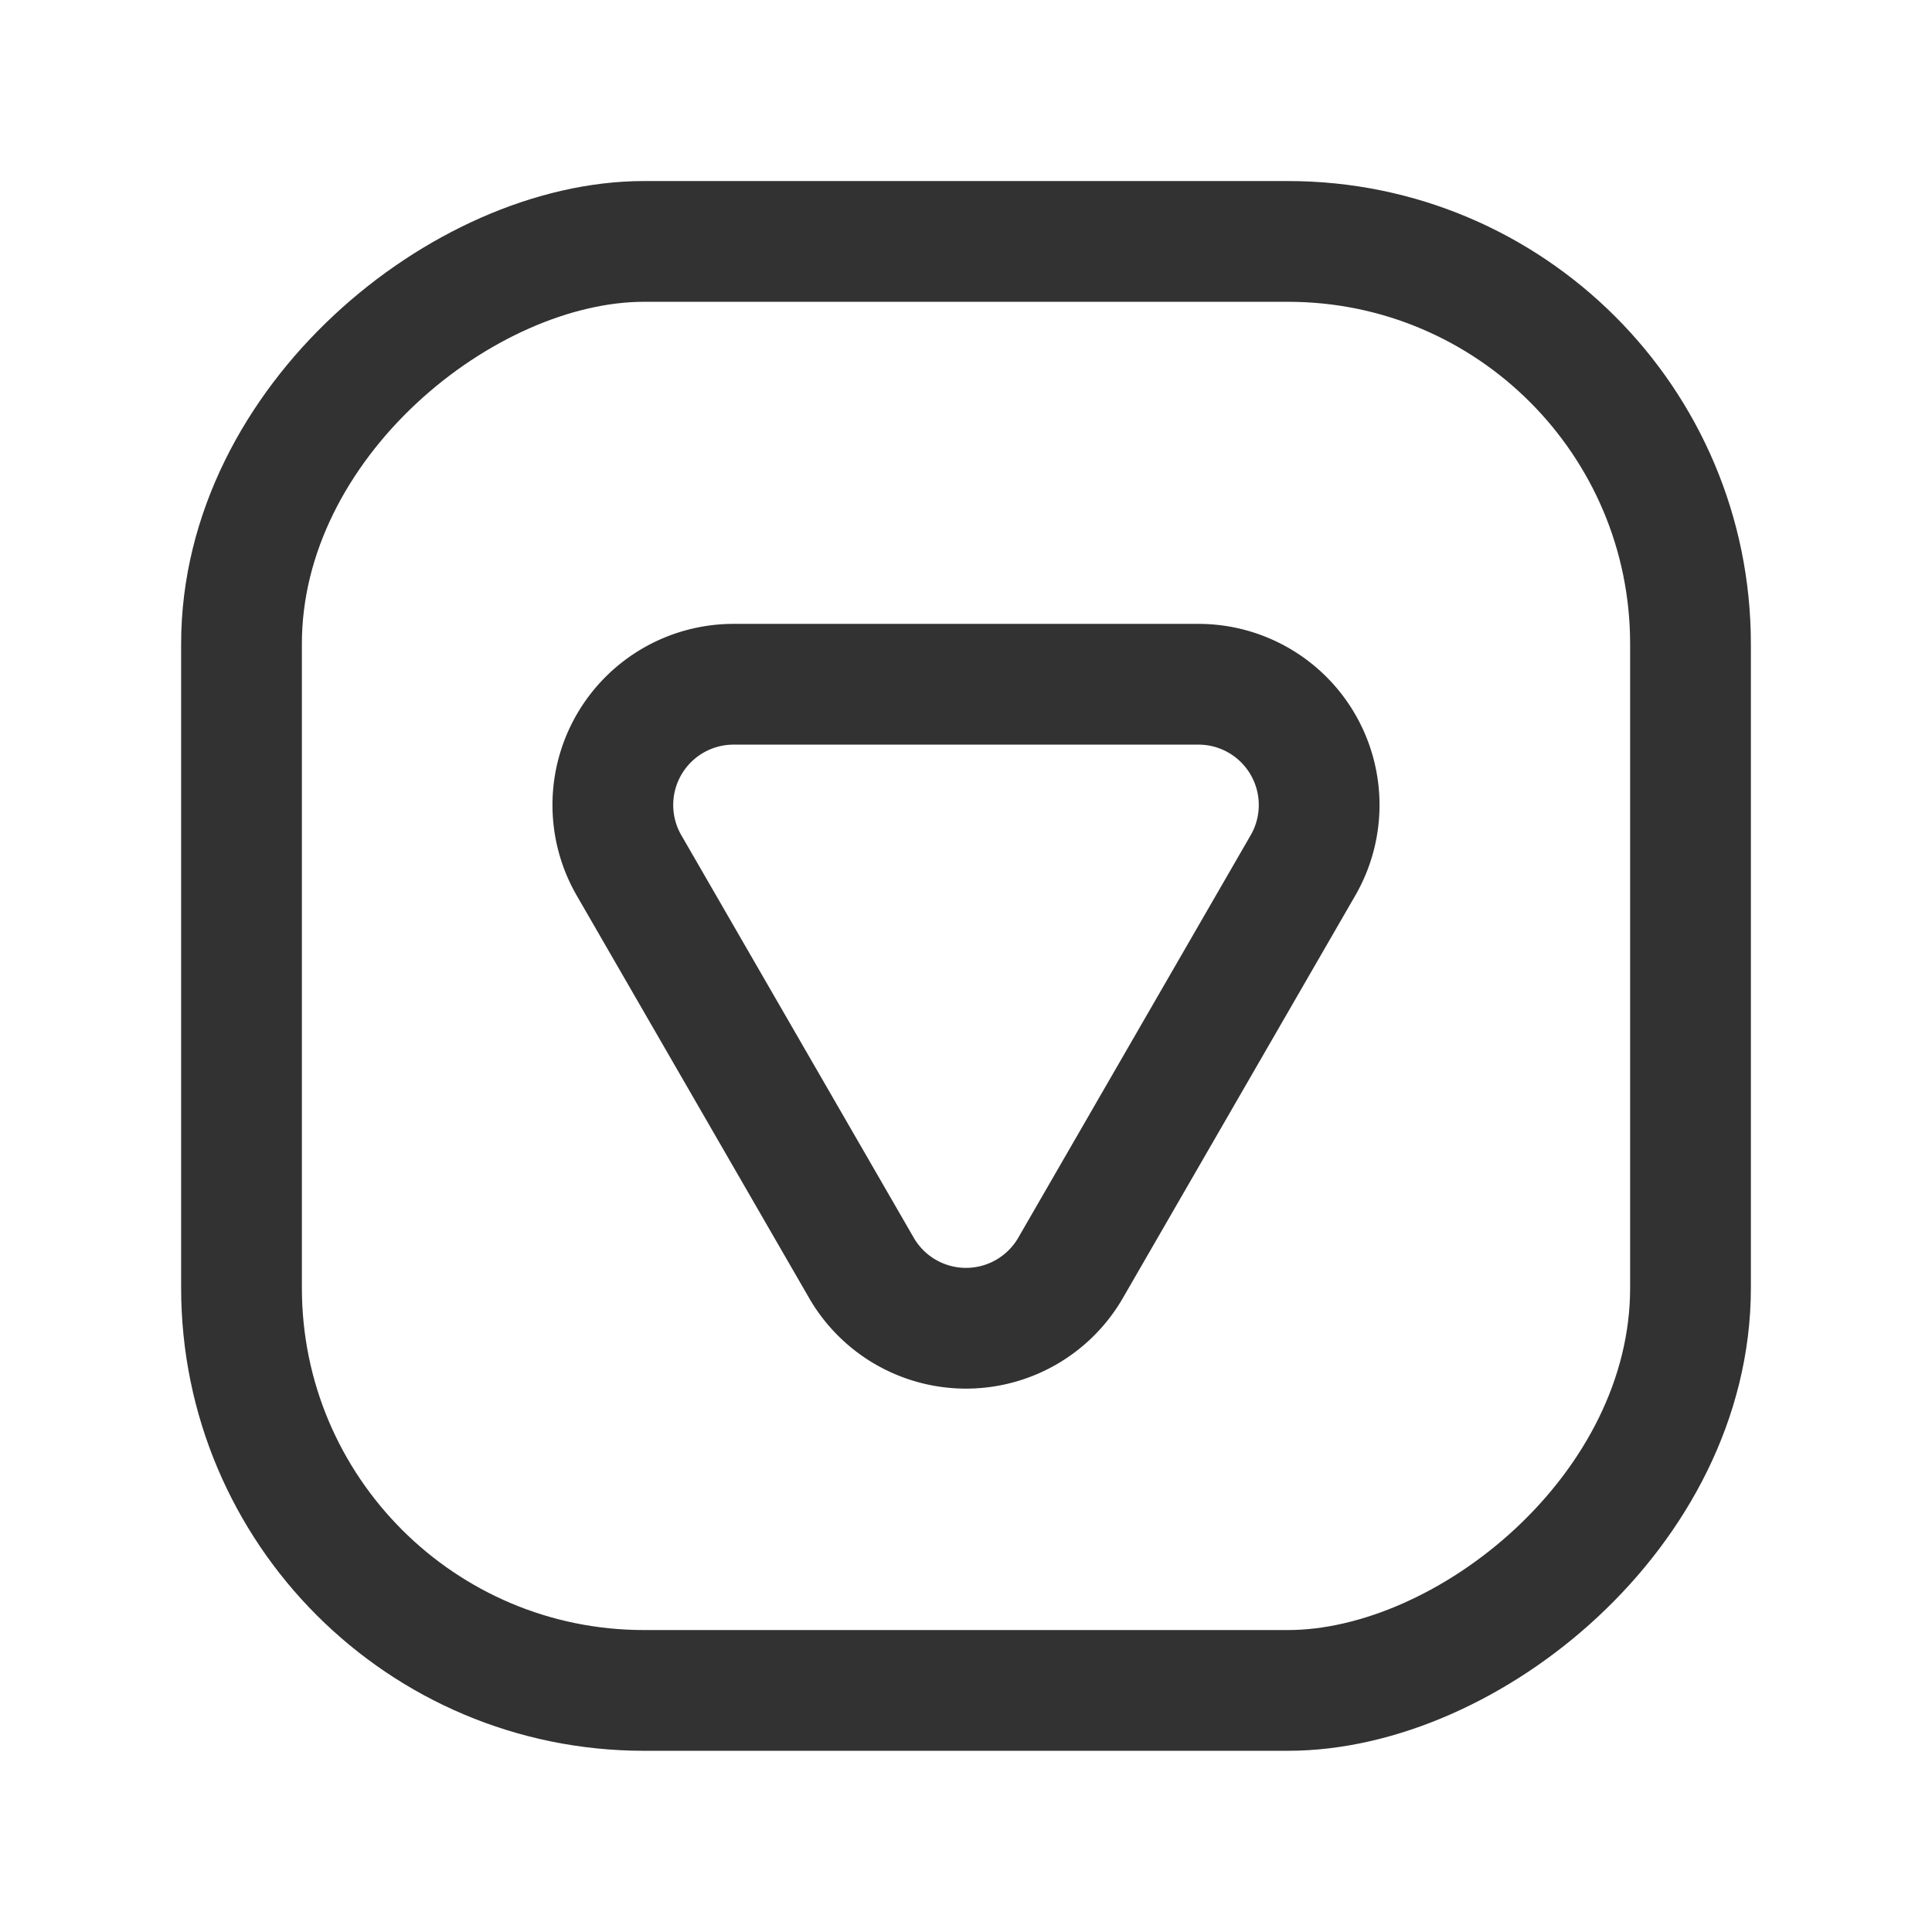 <svg id="Layer_3" data-name="Layer 3" xmlns="http://www.w3.org/2000/svg" viewBox="0 0 24 24"><rect x="3" y="2.999" width="18" height="18" rx="5" transform="translate(23.999 -0.001) rotate(90)" stroke-width="1.5" stroke="#323232" stroke-linecap="round" stroke-linejoin="round" fill="none"/><path d="M9.113,8.5a1.5,1.5,0,0,0-1.299,2.25l2.887,5a1.5,1.5,0,0,0,2.598,0l2.887-5A1.5,1.5,0,0,0,14.887,8.5Z" fill="none" stroke="#323232" stroke-linecap="round" stroke-linejoin="round" stroke-width="1.5"/><rect y="-0.001" width="24" height="24" fill="none"/></svg>